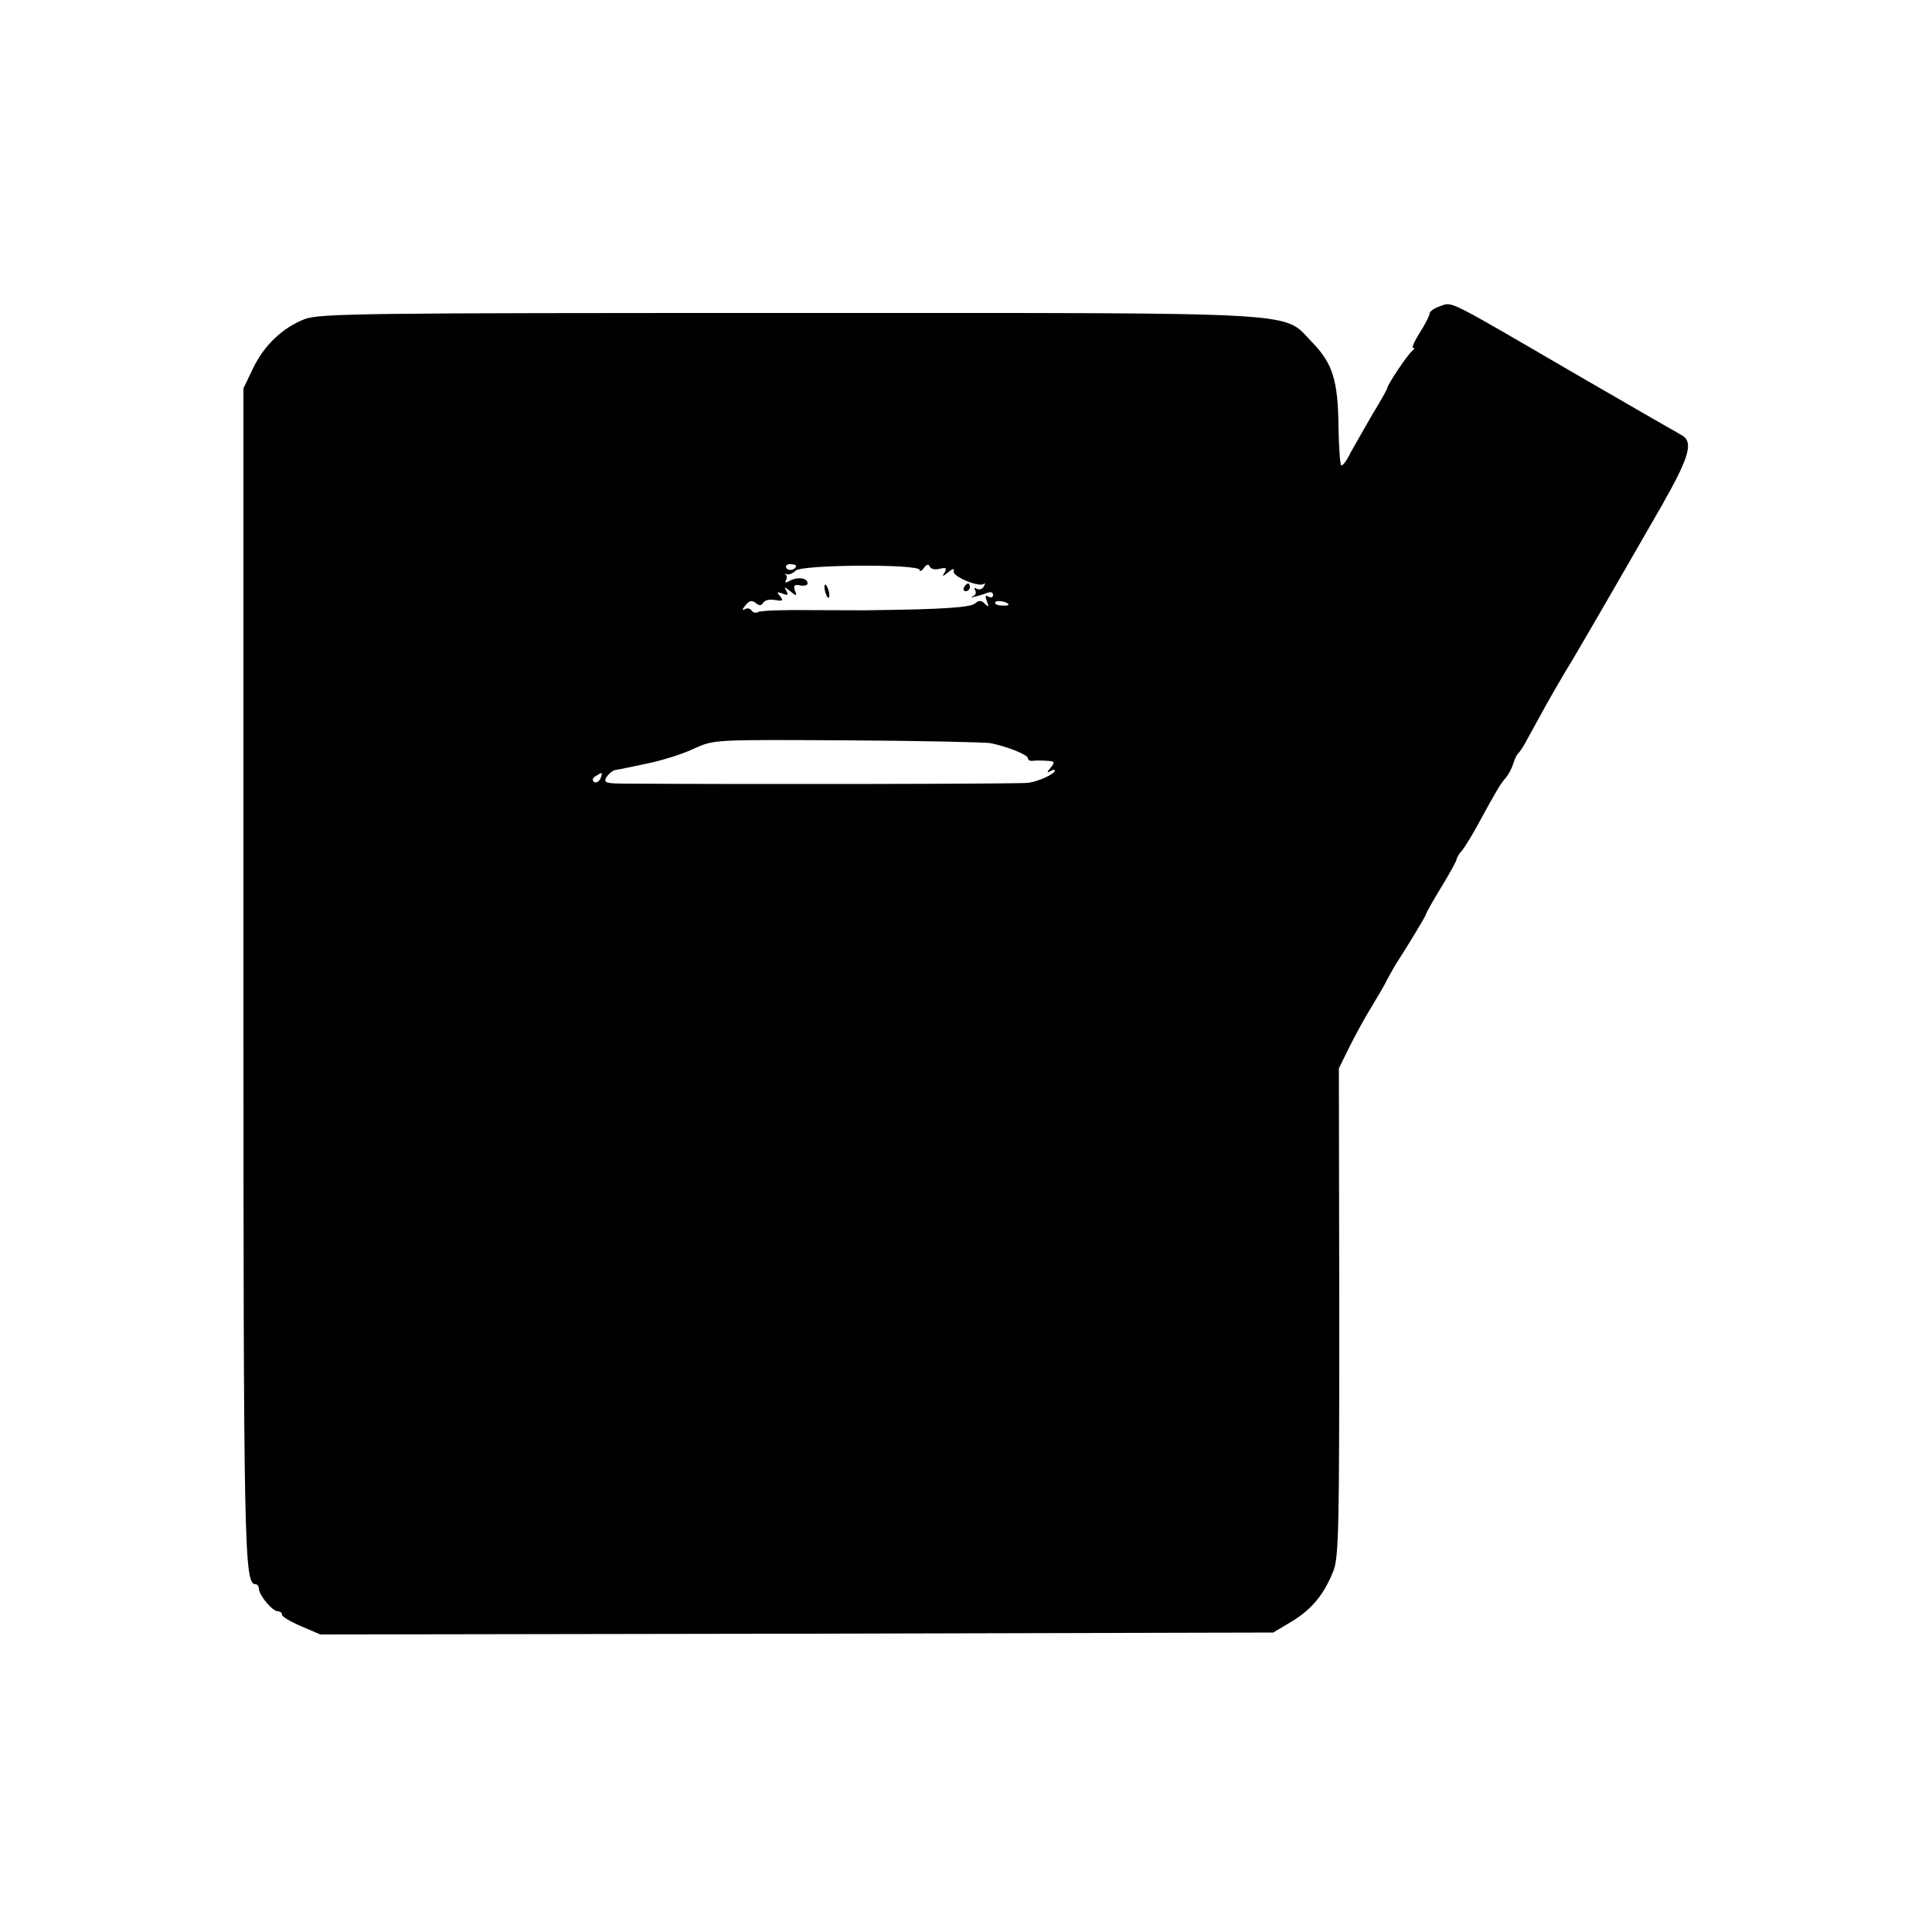 <?xml version="1.0" standalone="no"?>
<!DOCTYPE svg PUBLIC "-//W3C//DTD SVG 20010904//EN"
 "http://www.w3.org/TR/2001/REC-SVG-20010904/DTD/svg10.dtd">
<svg version="1.0" xmlns="http://www.w3.org/2000/svg"
 width="500pt" height="500pt" viewBox="0 0 500 500"
 preserveAspectRatio="xMidYMid meet">
<g transform="translate(0,500) scale(0.1,-0.1)"
fill="#000000" stroke="none">
<path d="M3728 4208 c-16 -5 -28 -14 -28 -19 0 -5 -11 -27 -25 -49 -14 -22
-22 -40 -18 -40 5 0 3 -4 -2 -8 -11 -8 -65 -88 -65 -97 0 -2 -17 -33 -38 -67
-20 -35 -46 -80 -57 -100 -10 -21 -21 -35 -24 -32 -3 3 -6 46 -7 97 -1 122
-15 166 -67 220 -81 82 15 77 -1354 77 -1102 0 -1216 -1 -1255 -16 -58 -23
-105 -68 -134 -129 l-24 -50 0 -1516 c0 -1512 2 -1579 32 -1579 4 0 8 -6 8
-12 1 -17 35 -58 49 -58 6 0 11 -4 11 -9 0 -5 22 -18 50 -30 l49 -21 1233 2
1233 3 47 28 c53 32 85 71 109 132 14 36 15 120 15 670 l-1 630 27 55 c15 30
41 78 58 105 17 28 35 59 40 70 6 11 16 29 22 39 35 54 78 126 78 129 0 3 18
35 40 71 22 36 40 69 40 73 0 3 6 14 14 22 7 9 27 41 43 71 44 81 57 103 70
117 6 7 15 23 19 36 4 12 9 24 13 27 3 3 11 14 17 25 6 11 26 47 44 80 18 33
45 80 60 105 28 45 121 206 252 434 71 125 82 164 48 181 -11 6 -129 74 -262
151 -347 202 -328 193 -360 182z m-1668 -672 c0 -11 -19 -15 -25 -6 -3 5 1 10
9 10 9 0 16 -2 16 -4z m320 -11 c0 -5 5 -3 11 5 7 10 12 11 15 4 3 -7 14 -9
26 -6 16 4 19 2 13 -9 -8 -12 -6 -12 9 0 12 10 16 11 14 2 -3 -13 67 -42 78
-32 4 3 4 0 0 -7 -4 -7 -12 -9 -18 -6 -6 4 -8 2 -4 -4 3 -6 1 -12 -6 -15 -7
-2 -6 -3 2 -2 8 2 23 6 33 10 10 4 17 3 17 -5 0 -6 -5 -8 -12 -4 -8 5 -9 1 -4
-12 6 -15 5 -16 -5 -7 -9 10 -16 10 -26 1 -12 -10 -86 -15 -258 -17 -22 -1
-97 0 -166 0 -69 1 -131 -1 -137 -5 -6 -3 -13 -2 -17 4 -4 6 -12 7 -18 3 -7
-4 -6 1 2 10 10 13 17 14 26 7 10 -8 15 -8 20 0 4 7 18 10 31 7 20 -3 22 -2
13 10 -10 11 -8 12 6 7 14 -6 16 -4 10 7 -7 11 -5 11 10 -1 17 -14 18 -13 12
2 -4 13 -1 16 14 13 10 -2 19 0 19 5 0 14 -24 18 -44 8 -12 -7 -16 -7 -12 0 3
6 3 12 -1 15 -5 2 -3 2 4 1 6 -2 16 3 22 9 13 16 321 18 321 2z m230 -90 c0
-2 -9 -3 -19 -2 -11 0 -18 5 -15 9 4 6 34 0 34 -7z m-48 -358 c42 -8 98 -30
98 -39 0 -5 6 -8 13 -7 6 1 23 1 36 0 21 -1 22 -3 10 -18 -10 -11 -10 -14 -1
-9 6 4 12 5 12 2 0 -9 -43 -29 -70 -32 -20 -3 -720 -4 -1037 -2 -54 0 -62 2
-54 16 5 8 15 17 22 19 8 1 46 9 84 17 39 8 93 25 122 39 51 23 51 23 395 21
188 -1 355 -5 370 -7z m-1008 -92 c-4 -8 -11 -12 -16 -9 -6 4 -5 10 3 15 19
12 19 11 13 -6z"/>
<path d="M2134 3476 c1 -8 5 -18 8 -22 4 -3 5 1 4 10 -1 8 -5 18 -8 22 -4 3
-5 -1 -4 -10z"/>
<path d="M2495 3480 c-3 -5 -1 -10 4 -10 6 0 11 5 11 10 0 6 -2 10 -4 10 -3 0
-8 -4 -11 -10z"/>
</g>
</svg>
